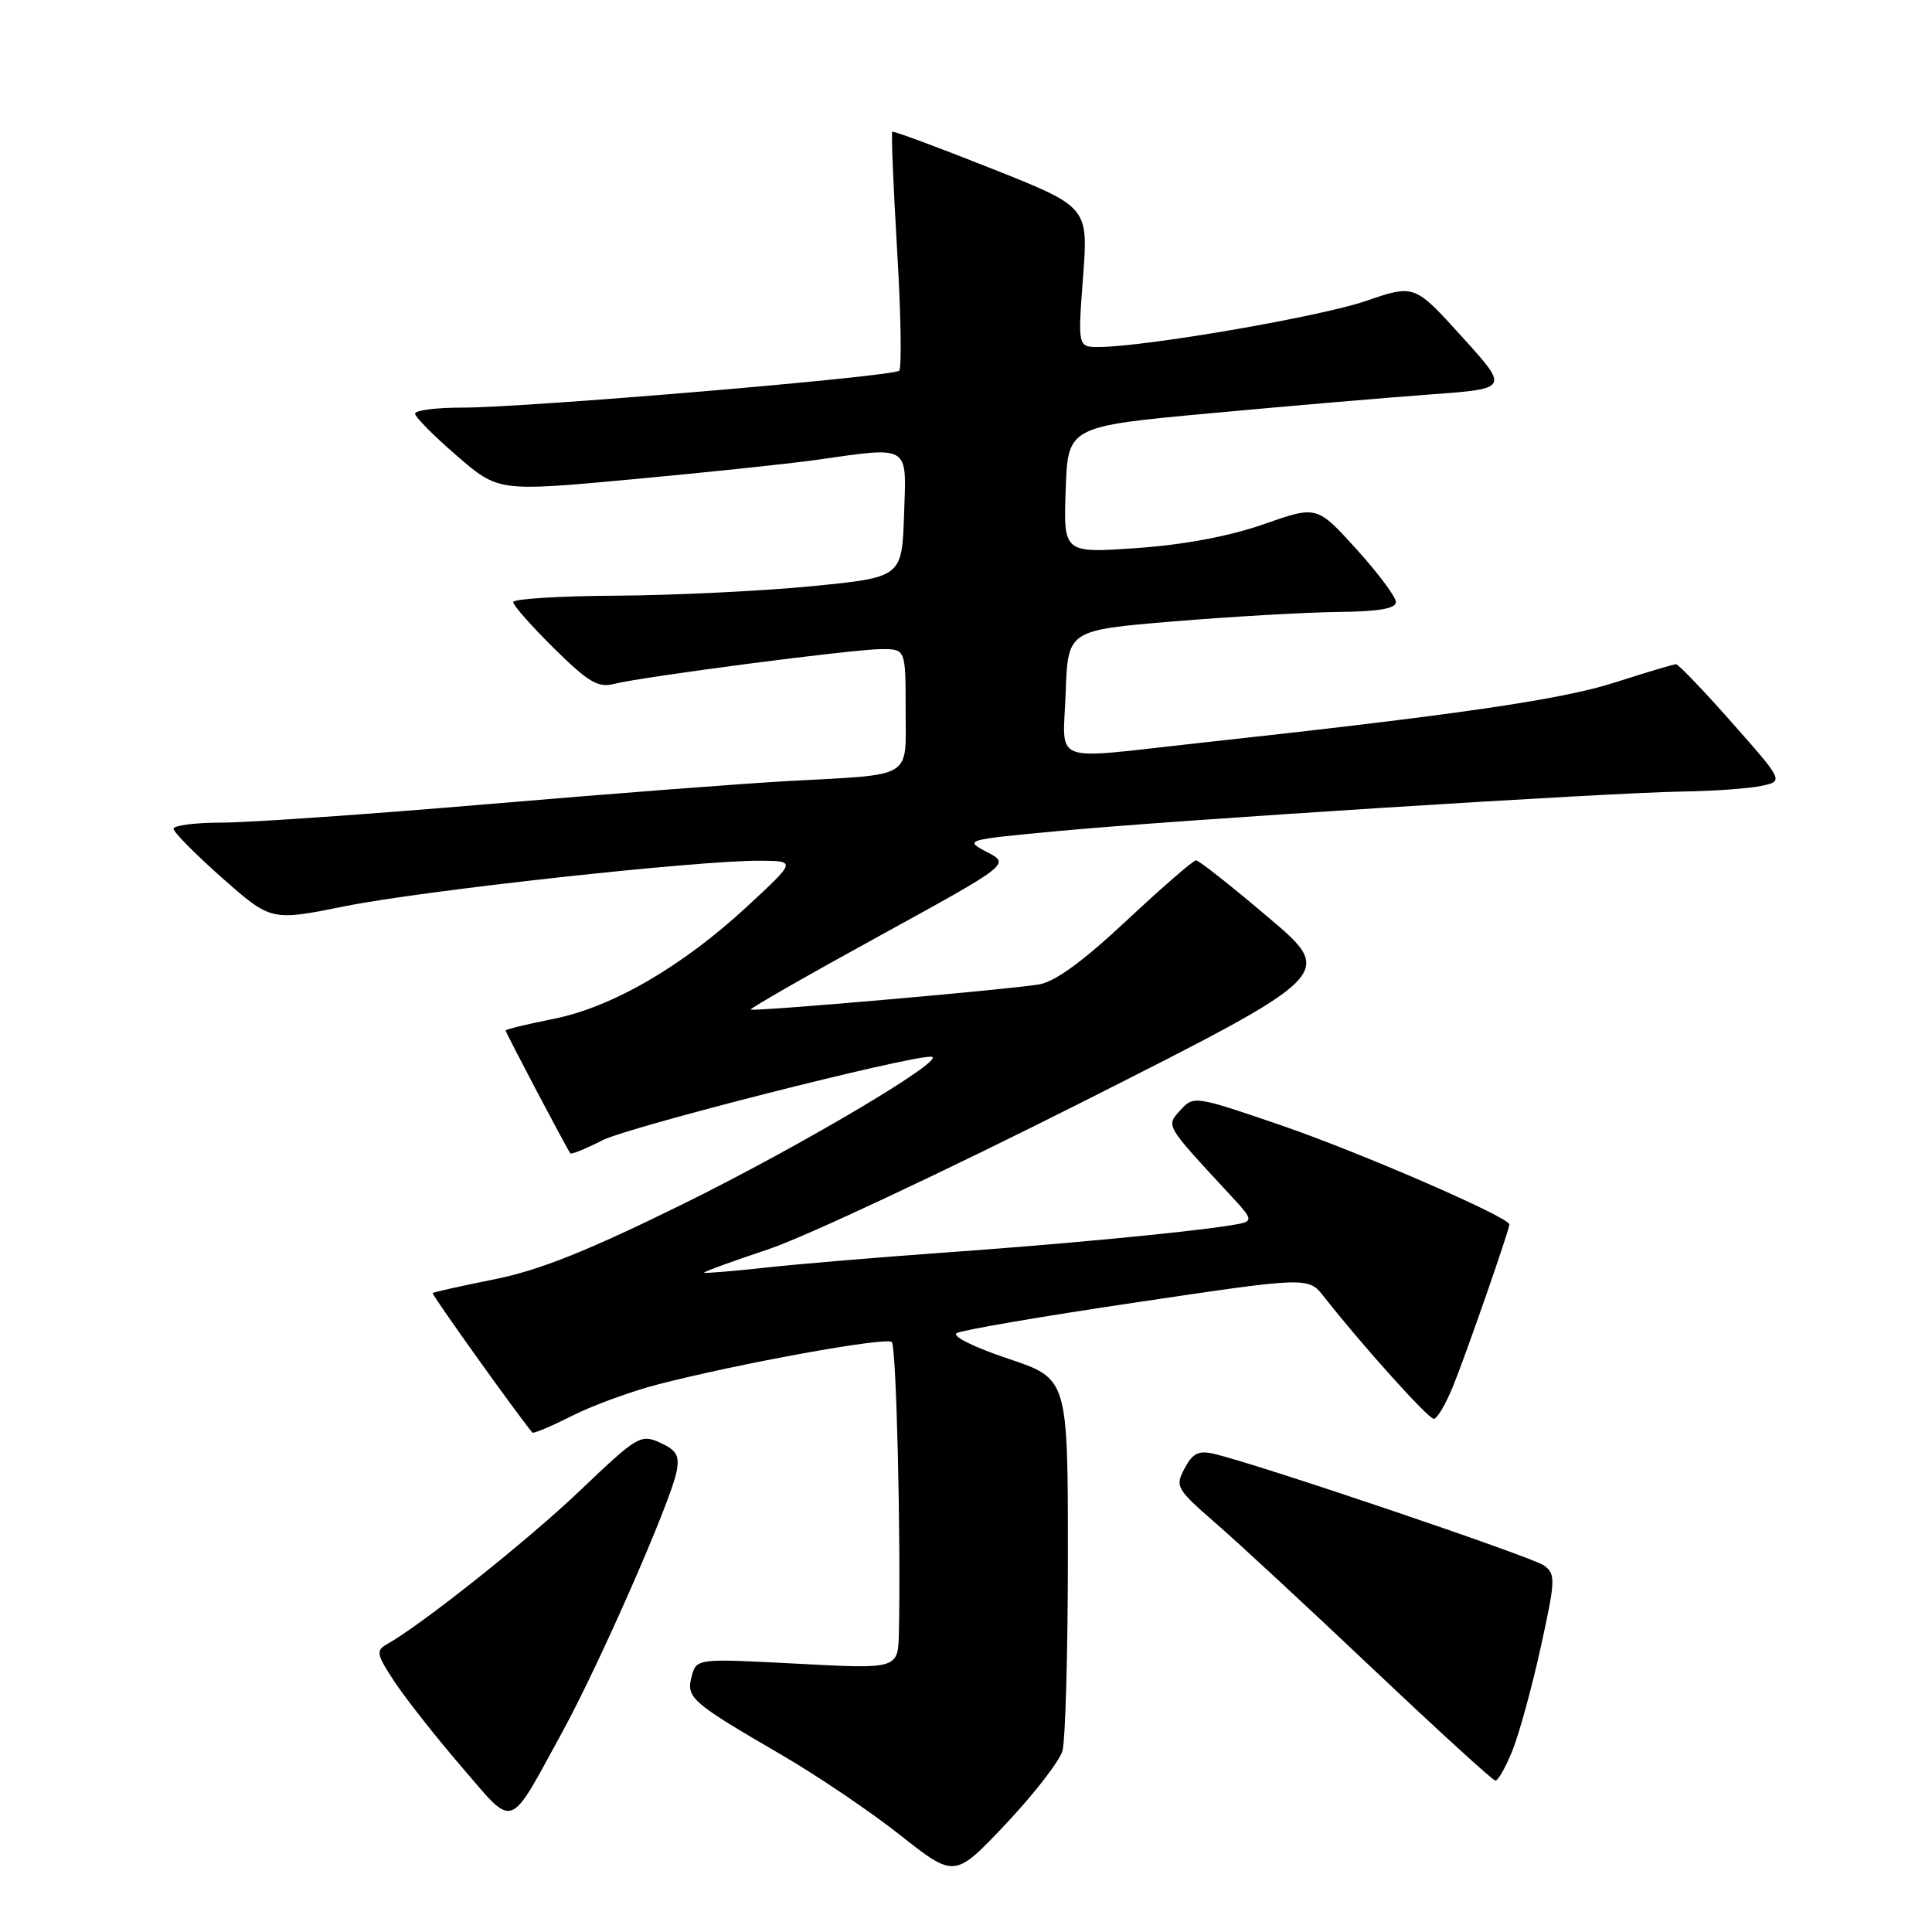 <?xml version="1.0" encoding="UTF-8" standalone="no"?>
<!DOCTYPE svg PUBLIC "-//W3C//DTD SVG 1.1//EN" "http://www.w3.org/Graphics/SVG/1.1/DTD/svg11.dtd" >
<svg xmlns="http://www.w3.org/2000/svg" xmlns:xlink="http://www.w3.org/1999/xlink" version="1.1" viewBox="0 0 256 256">
 <g >
 <path fill="currentColor"
d=" M 140.78 232.00 C 141.17 230.62 141.50 218.96 141.50 206.08 C 141.50 182.67 141.50 182.67 133.55 180.02 C 129.08 178.52 126.11 177.05 126.76 176.65 C 127.40 176.25 138.15 174.41 150.64 172.56 C 173.36 169.18 173.36 169.18 175.43 171.82 C 180.47 178.24 189.25 188.00 189.98 188.00 C 190.42 188.00 191.56 186.09 192.51 183.75 C 194.24 179.51 200.00 162.96 200.00 162.25 C 200.00 161.29 180.31 152.74 169.84 149.14 C 158.35 145.20 158.16 145.17 156.43 147.08 C 154.48 149.23 154.32 148.95 162.86 158.18 C 166.27 161.86 166.27 161.86 162.88 162.39 C 156.97 163.33 140.00 164.93 124.50 166.02 C 116.25 166.61 105.90 167.48 101.50 167.96 C 97.10 168.44 93.41 168.74 93.30 168.64 C 93.19 168.53 97.02 167.13 101.80 165.54 C 106.59 163.95 125.45 155.09 143.72 145.87 C 176.95 129.09 176.95 129.09 168.05 121.55 C 163.16 117.40 158.86 114.00 158.48 114.00 C 158.11 114.00 153.97 117.59 149.28 121.98 C 143.43 127.45 139.77 130.11 137.63 130.45 C 132.93 131.19 99.74 134.08 99.48 133.77 C 99.35 133.62 107.03 129.22 116.55 124.00 C 133.85 114.50 133.85 114.50 130.78 112.90 C 127.74 111.31 127.84 111.28 140.10 110.13 C 155.55 108.67 212.89 105.04 223.00 104.88 C 227.12 104.82 231.81 104.48 233.42 104.13 C 236.34 103.50 236.34 103.50 229.49 95.75 C 225.73 91.49 222.39 88.01 222.08 88.01 C 221.76 88.02 218.09 89.11 213.92 90.45 C 206.79 92.73 192.95 94.74 158.61 98.48 C 138.84 100.64 140.87 101.42 141.21 91.75 C 141.50 83.50 141.50 83.50 155.50 82.34 C 163.20 81.70 172.99 81.14 177.25 81.09 C 182.76 81.03 184.99 80.64 184.96 79.75 C 184.94 79.06 182.58 75.91 179.71 72.74 C 174.50 66.99 174.50 66.99 167.45 69.46 C 162.92 71.05 156.91 72.18 150.65 72.62 C 140.91 73.30 140.91 73.30 141.21 64.90 C 141.50 56.50 141.50 56.50 160.50 54.75 C 170.95 53.78 184.10 52.66 189.73 52.25 C 199.96 51.50 199.96 51.50 193.69 44.59 C 187.42 37.67 187.42 37.67 180.96 39.89 C 174.88 41.97 151.90 45.93 145.66 45.98 C 142.81 46.00 142.81 46.00 143.51 36.71 C 144.21 27.42 144.21 27.42 131.35 22.32 C 124.28 19.51 118.38 17.32 118.23 17.46 C 118.08 17.60 118.37 24.64 118.87 33.10 C 119.38 41.57 119.50 48.78 119.14 49.12 C 118.33 49.91 69.60 54.03 61.25 54.01 C 57.81 54.01 55.00 54.36 55.00 54.81 C 55.00 55.25 57.48 57.76 60.52 60.38 C 66.04 65.15 66.04 65.15 83.77 63.51 C 93.52 62.61 104.42 61.46 108.00 60.96 C 120.74 59.16 120.12 58.78 119.79 68.25 C 119.50 76.50 119.50 76.50 107.50 77.68 C 100.90 78.32 89.31 78.88 81.75 78.93 C 74.19 78.97 68.00 79.35 68.00 79.78 C 68.00 80.22 70.44 82.97 73.41 85.91 C 77.96 90.40 79.24 91.16 81.37 90.62 C 85.28 89.64 113.08 86.02 116.75 86.01 C 120.00 86.00 120.00 86.00 120.00 93.98 C 120.00 103.34 121.26 102.57 104.50 103.49 C 98.45 103.82 80.53 105.20 64.67 106.55 C 48.81 107.90 32.95 109.00 29.42 109.00 C 25.89 109.00 23.00 109.37 23.00 109.82 C 23.00 110.27 25.91 113.21 29.46 116.35 C 35.92 122.05 35.92 122.05 45.71 120.08 C 56.09 117.99 92.76 113.97 100.75 114.05 C 105.50 114.09 105.50 114.09 99.00 120.11 C 90.40 128.08 81.04 133.50 73.24 135.03 C 69.81 135.71 67.00 136.39 67.00 136.55 C 67.00 136.83 75.06 152.13 75.57 152.82 C 75.70 153.00 77.62 152.22 79.83 151.09 C 83.28 149.33 120.09 139.97 123.36 140.02 C 125.98 140.06 106.28 151.76 90.50 159.54 C 77.84 165.77 71.47 168.32 65.53 169.51 C 61.14 170.39 57.45 171.21 57.33 171.34 C 57.16 171.51 68.52 187.41 70.54 189.82 C 70.68 189.99 73.02 189.01 75.72 187.64 C 78.43 186.27 83.54 184.39 87.07 183.47 C 97.77 180.69 117.46 177.11 118.17 177.83 C 118.77 178.43 119.38 203.73 119.11 216.33 C 119.00 221.16 119.00 221.16 105.65 220.45 C 92.30 219.75 92.30 219.75 91.65 222.12 C 90.89 224.96 91.56 225.55 103.51 232.50 C 108.24 235.25 115.35 240.05 119.30 243.18 C 126.50 248.86 126.50 248.86 133.28 241.68 C 137.00 237.73 140.38 233.38 140.78 232.00 Z  M 74.52 229.48 C 79.42 220.52 88.83 199.10 89.64 195.04 C 90.07 192.89 89.67 192.17 87.48 191.17 C 84.90 190.00 84.45 190.26 76.92 197.45 C 70.02 204.04 55.90 215.28 51.22 217.90 C 49.79 218.70 49.91 219.26 52.29 222.86 C 53.77 225.09 57.75 230.15 61.15 234.10 C 68.29 242.39 67.26 242.74 74.52 229.48 Z  M 200.42 231.92 C 201.31 229.68 203.00 223.53 204.16 218.25 C 206.12 209.30 206.15 208.58 204.58 207.43 C 203.03 206.30 166.81 194.04 160.91 192.65 C 158.83 192.16 158.05 192.54 156.97 194.56 C 155.68 196.97 155.86 197.28 161.04 201.79 C 164.03 204.38 173.45 213.11 181.98 221.19 C 190.52 229.27 197.79 235.91 198.14 235.94 C 198.49 235.97 199.52 234.16 200.42 231.92 Z "/>
</g>
</svg>